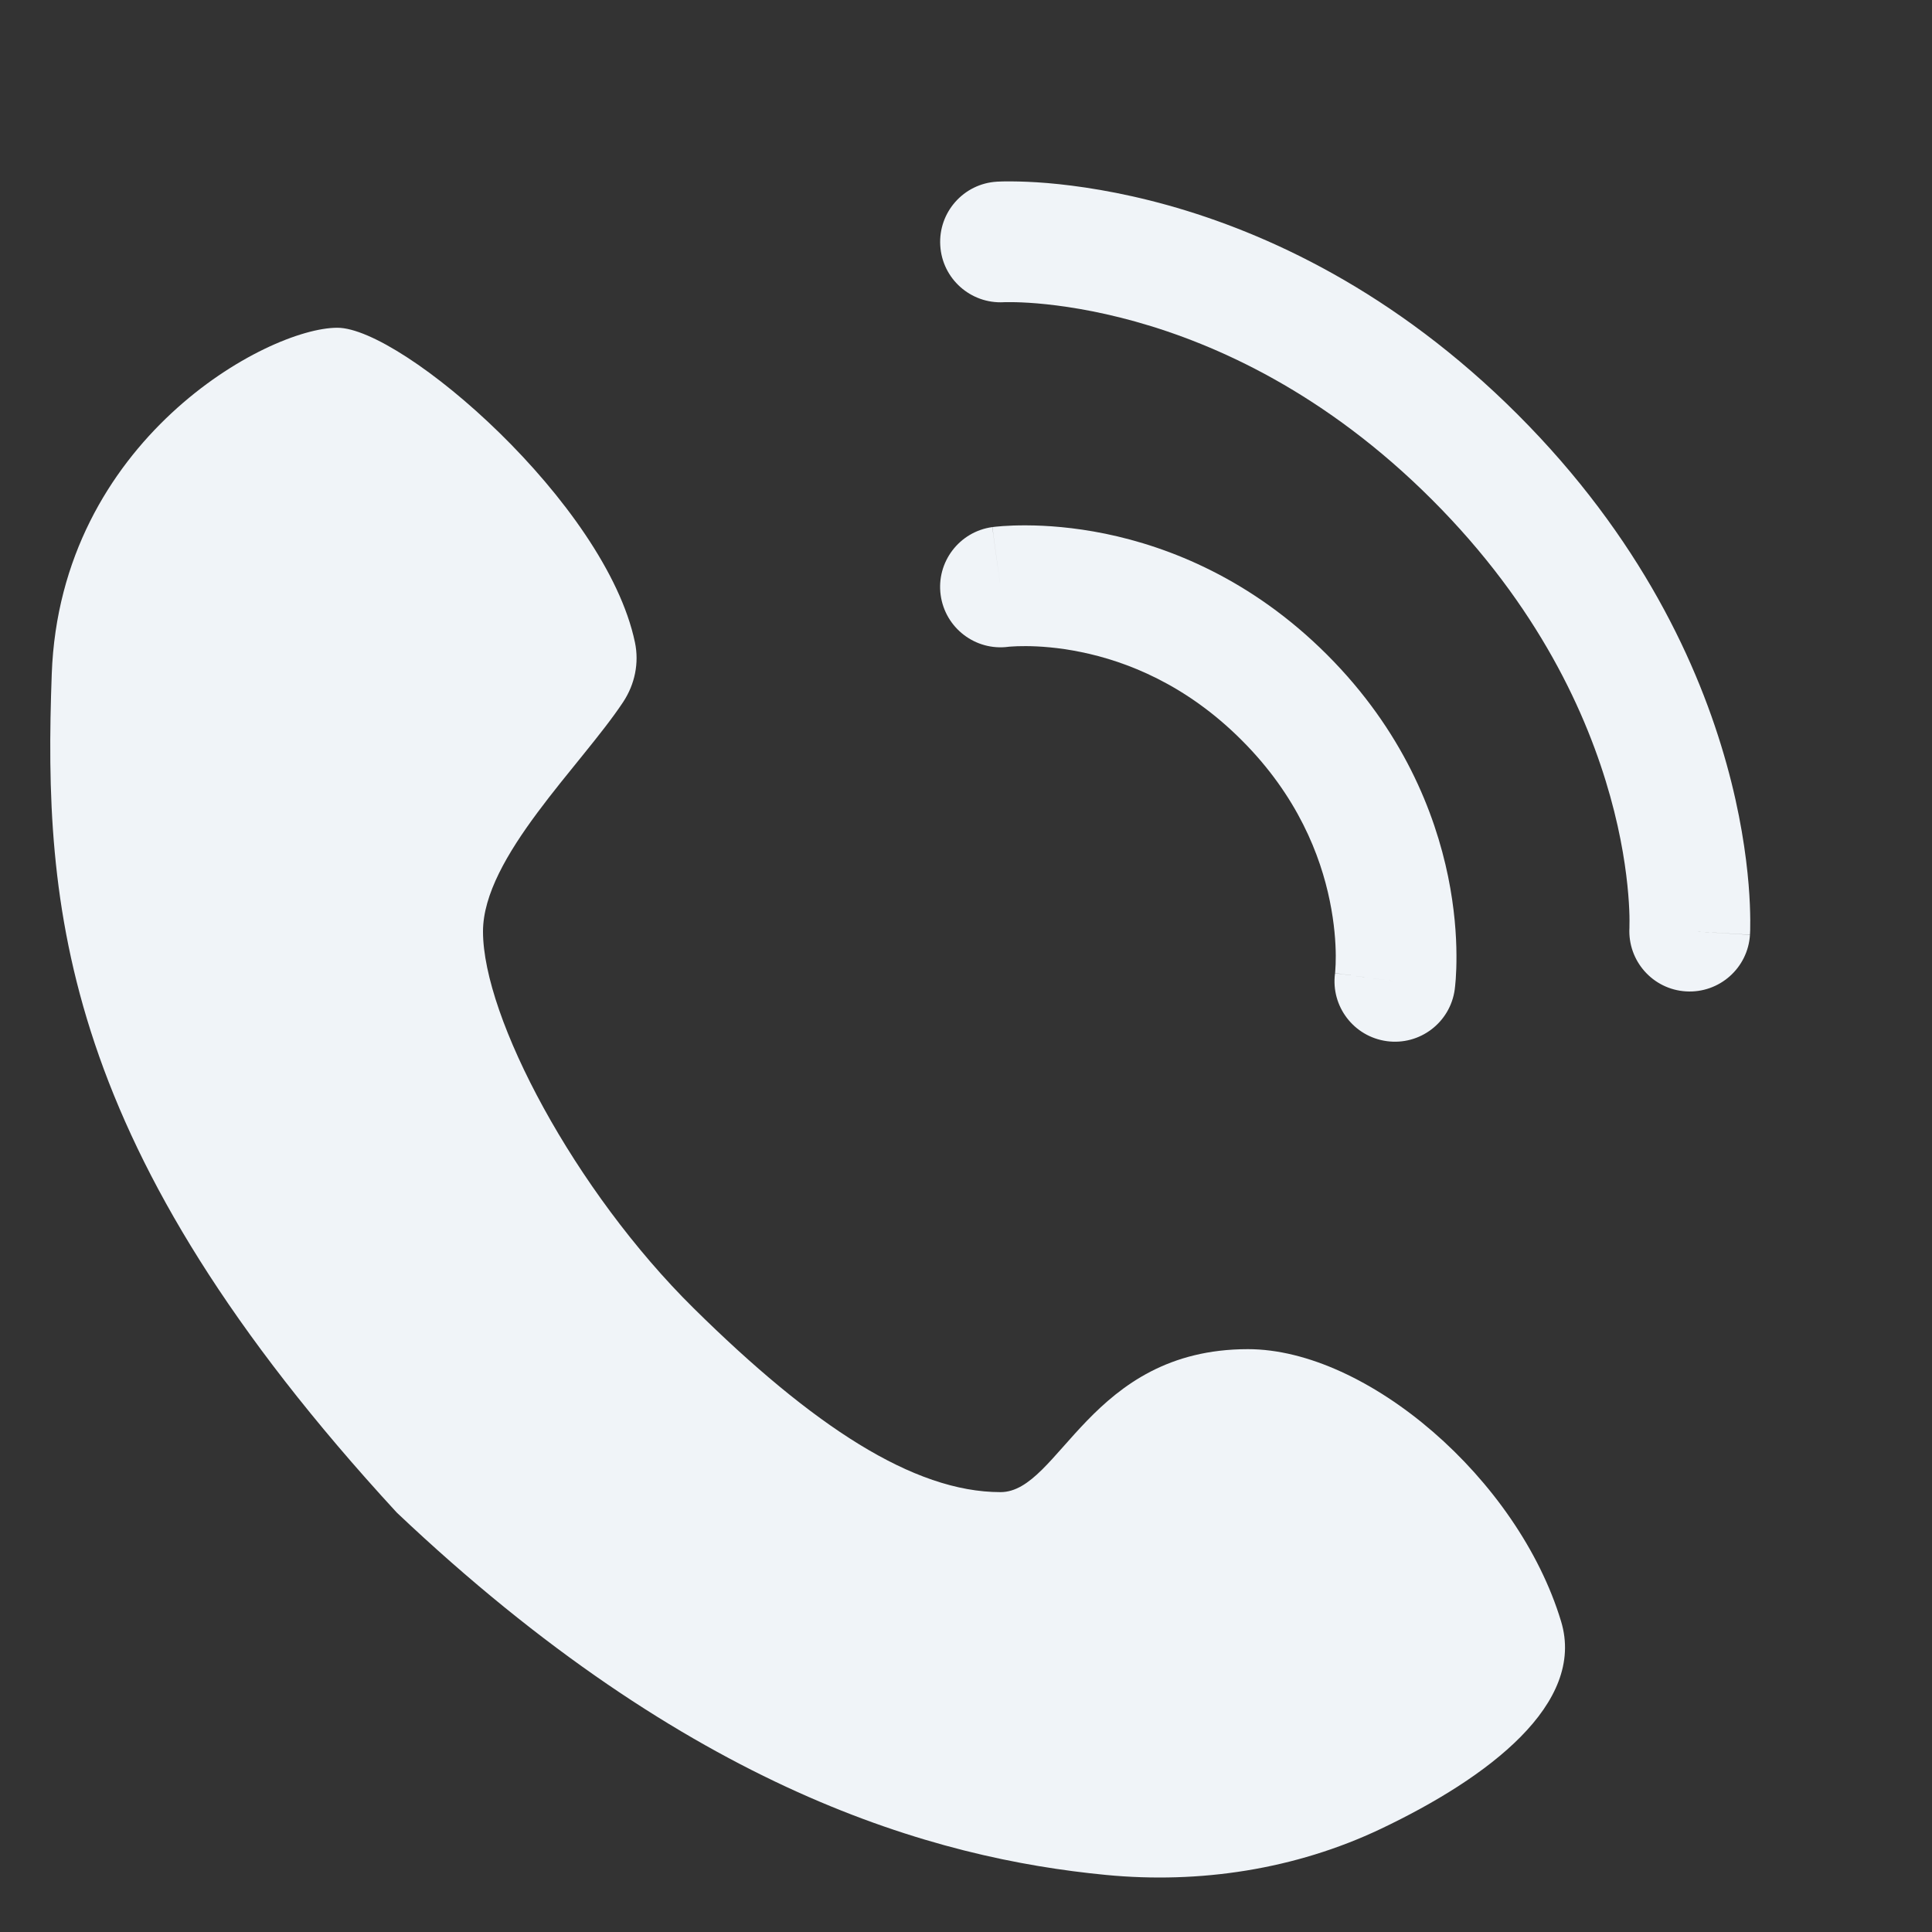 <svg width="28" height="28" viewBox="0 0 28 28" fill="none" xmlns="http://www.w3.org/2000/svg">
<rect x="0" y="0" width="28" height="28" fill="#333333" stroke="none"/>
<path d="M9.032 10.173C8.421 11.097 7 12.424 7 13.5C7 14.746 8.328 17.257 10.053 18.96C11.778 20.664 13.238 21.625 14.5 21.625C15.359 21.625 15.791 19.553 18.086 19.553C19.807 19.553 22 21.428 22.625 23.5C22.983 24.688 21.58 25.761 20.006 26.508C18.772 27.093 17.389 27.304 16.029 27.173C13.546 26.934 10.006 25.953 5.75 21.921C0.873 16.625 0.627 13.155 0.75 9.767C0.873 6.379 3.875 4.75 4.889 4.75C5.831 4.75 8.781 7.298 9.202 9.309C9.265 9.608 9.201 9.917 9.032 10.173Z" fill="#F0F4F8"/>
<path fill-rule="evenodd" clip-rule="evenodd" d="M14.618 9.373C14.626 9.372 14.639 9.371 14.661 9.37C14.705 9.367 14.776 9.363 14.87 9.364C15.059 9.365 15.336 9.382 15.667 9.45C16.323 9.584 17.186 9.917 17.995 10.727C18.805 11.536 19.138 12.399 19.272 13.055C19.34 13.386 19.358 13.663 19.359 13.852C19.359 13.946 19.356 14.018 19.352 14.061C19.351 14.083 19.349 14.098 19.349 14.105C19.349 14.104 19.349 14.103 20.216 14.222L19.349 14.103C19.349 14.105 19.349 14.107 19.348 14.109C19.348 14.109 19.348 14.109 19.348 14.109C19.286 14.585 19.62 15.023 20.097 15.089C20.576 15.155 21.017 14.82 21.083 14.341L20.246 14.226C21.083 14.341 21.083 14.342 21.083 14.341L21.083 14.338L21.084 14.333L21.085 14.322L21.089 14.289C21.092 14.263 21.095 14.228 21.098 14.186C21.104 14.101 21.109 13.985 21.108 13.842C21.107 13.558 21.081 13.164 20.987 12.704C20.797 11.779 20.329 10.585 19.233 9.489C18.137 8.393 16.943 7.925 16.019 7.735C15.558 7.641 15.164 7.615 14.88 7.614C14.737 7.613 14.621 7.618 14.536 7.624C14.494 7.627 14.459 7.63 14.433 7.633L14.4 7.637L14.389 7.638L14.384 7.639L14.383 7.639C14.382 7.639 14.381 7.639 14.5 8.506L14.381 7.639C13.902 7.705 13.567 8.147 13.633 8.625C13.699 9.102 14.137 9.436 14.613 9.374" fill="#F0F4F8"/>
<path fill-rule="evenodd" clip-rule="evenodd" d="M14.548 4.38C14.067 4.406 13.655 4.039 13.627 3.558C13.598 3.076 13.966 2.661 14.448 2.633L14.5 3.506C14.448 2.633 14.448 2.633 14.448 2.633L14.45 2.633L14.452 2.633L14.457 2.632L14.472 2.632C14.484 2.631 14.498 2.63 14.517 2.63C14.553 2.629 14.603 2.628 14.665 2.629C14.789 2.63 14.963 2.635 15.179 2.653C15.611 2.69 16.213 2.776 16.924 2.974C18.35 3.372 20.207 4.22 21.994 6.006C23.78 7.792 24.627 9.649 25.023 11.074C25.221 11.784 25.306 12.386 25.342 12.817C25.36 13.033 25.365 13.207 25.366 13.331C25.366 13.393 25.366 13.443 25.365 13.479C25.364 13.497 25.363 13.512 25.363 13.524L25.362 13.539L25.362 13.544L25.362 13.546C25.362 13.546 25.362 13.548 24.488 13.495L25.362 13.548C25.332 14.03 24.917 14.397 24.435 14.368C23.954 14.339 23.588 13.926 23.615 13.445L23.615 13.429C23.616 13.412 23.616 13.382 23.616 13.341C23.616 13.258 23.612 13.13 23.598 12.962C23.57 12.625 23.502 12.134 23.337 11.543C23.009 10.365 22.299 8.787 20.756 7.244C19.213 5.7 17.633 4.989 16.454 4.66C15.862 4.495 15.37 4.426 15.033 4.397C14.864 4.383 14.735 4.379 14.652 4.379C14.611 4.378 14.582 4.379 14.564 4.379L14.548 4.38ZM14.548 4.38C14.548 4.38 14.548 4.38 14.548 4.38V4.38Z" fill="#F0F4F8"/>
</svg>

